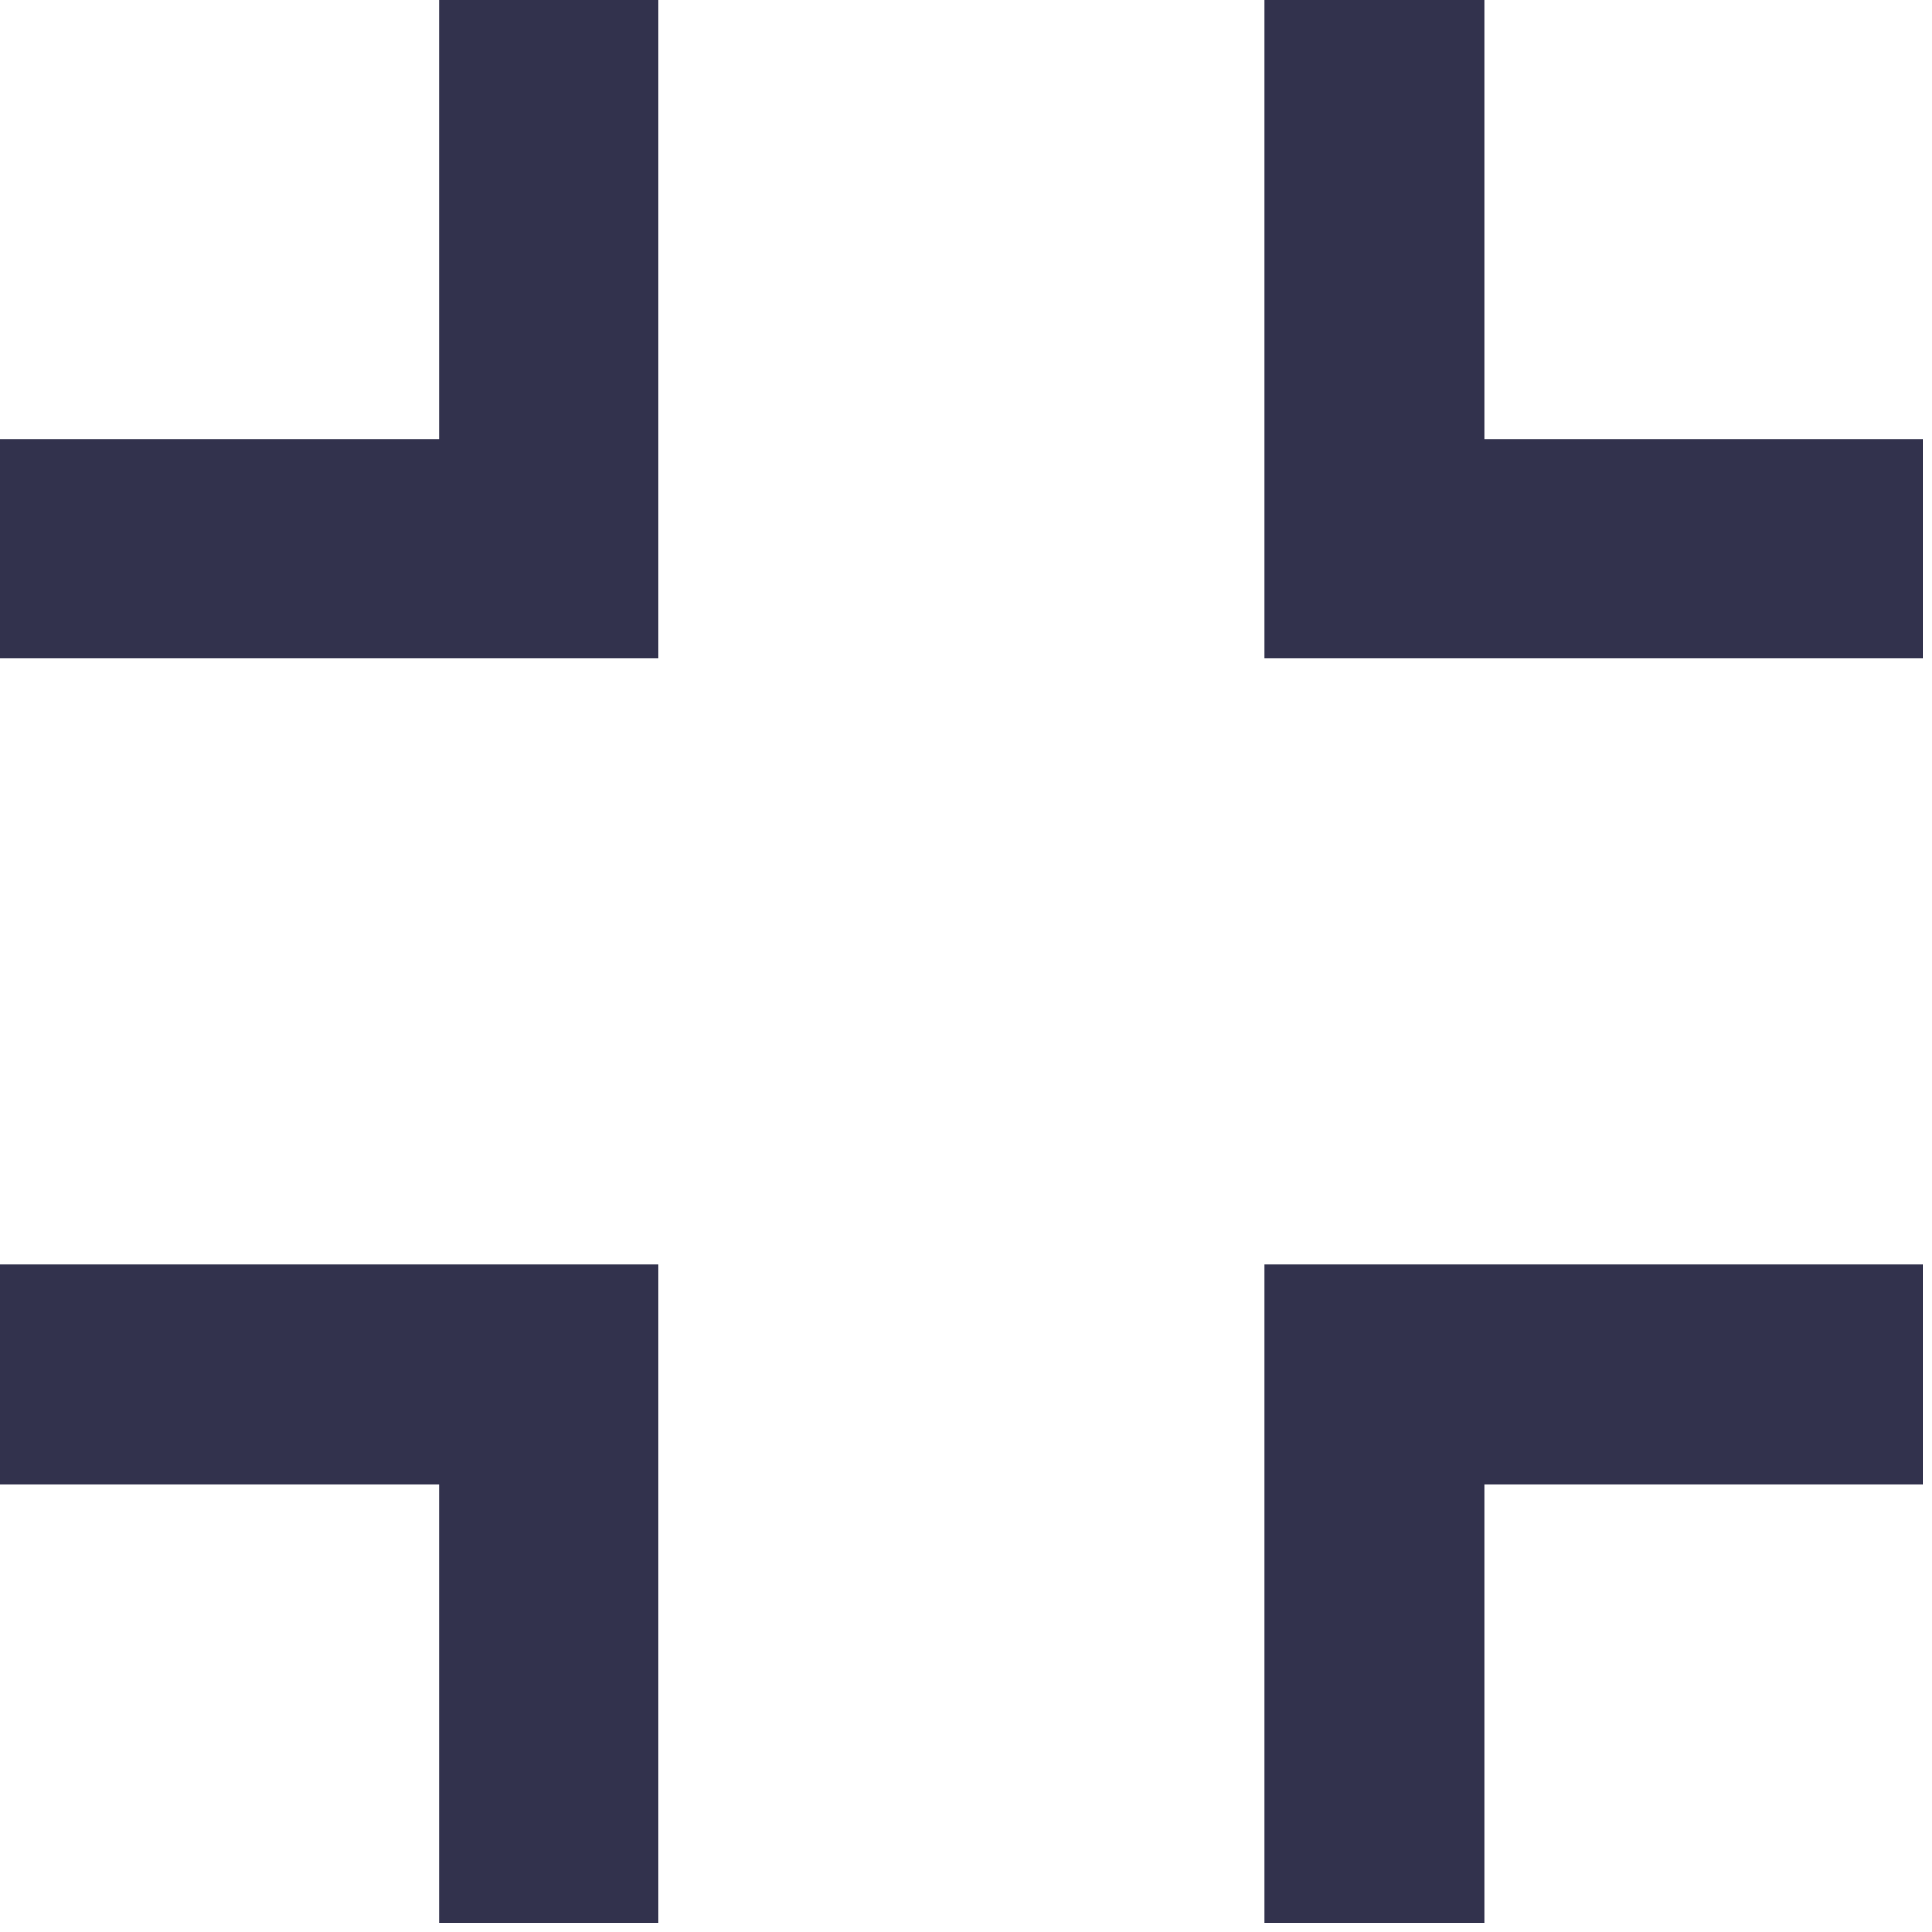 <svg width="22" height="22" viewBox="0 0 22 22" fill="none" xmlns="http://www.w3.org/2000/svg">
    <path d="M5 5H0v2.5h7.5V0H5v5ZM22 5h-5.1V0h-2.5v7.5h7.5V5ZM7.5 14.4H0v2.5h5v5h2.5v-7.5ZM16.9 16.9h5v-2.5h-7.5v7.5h2.5v-5Z" fill="#32324D"/>
</svg>
